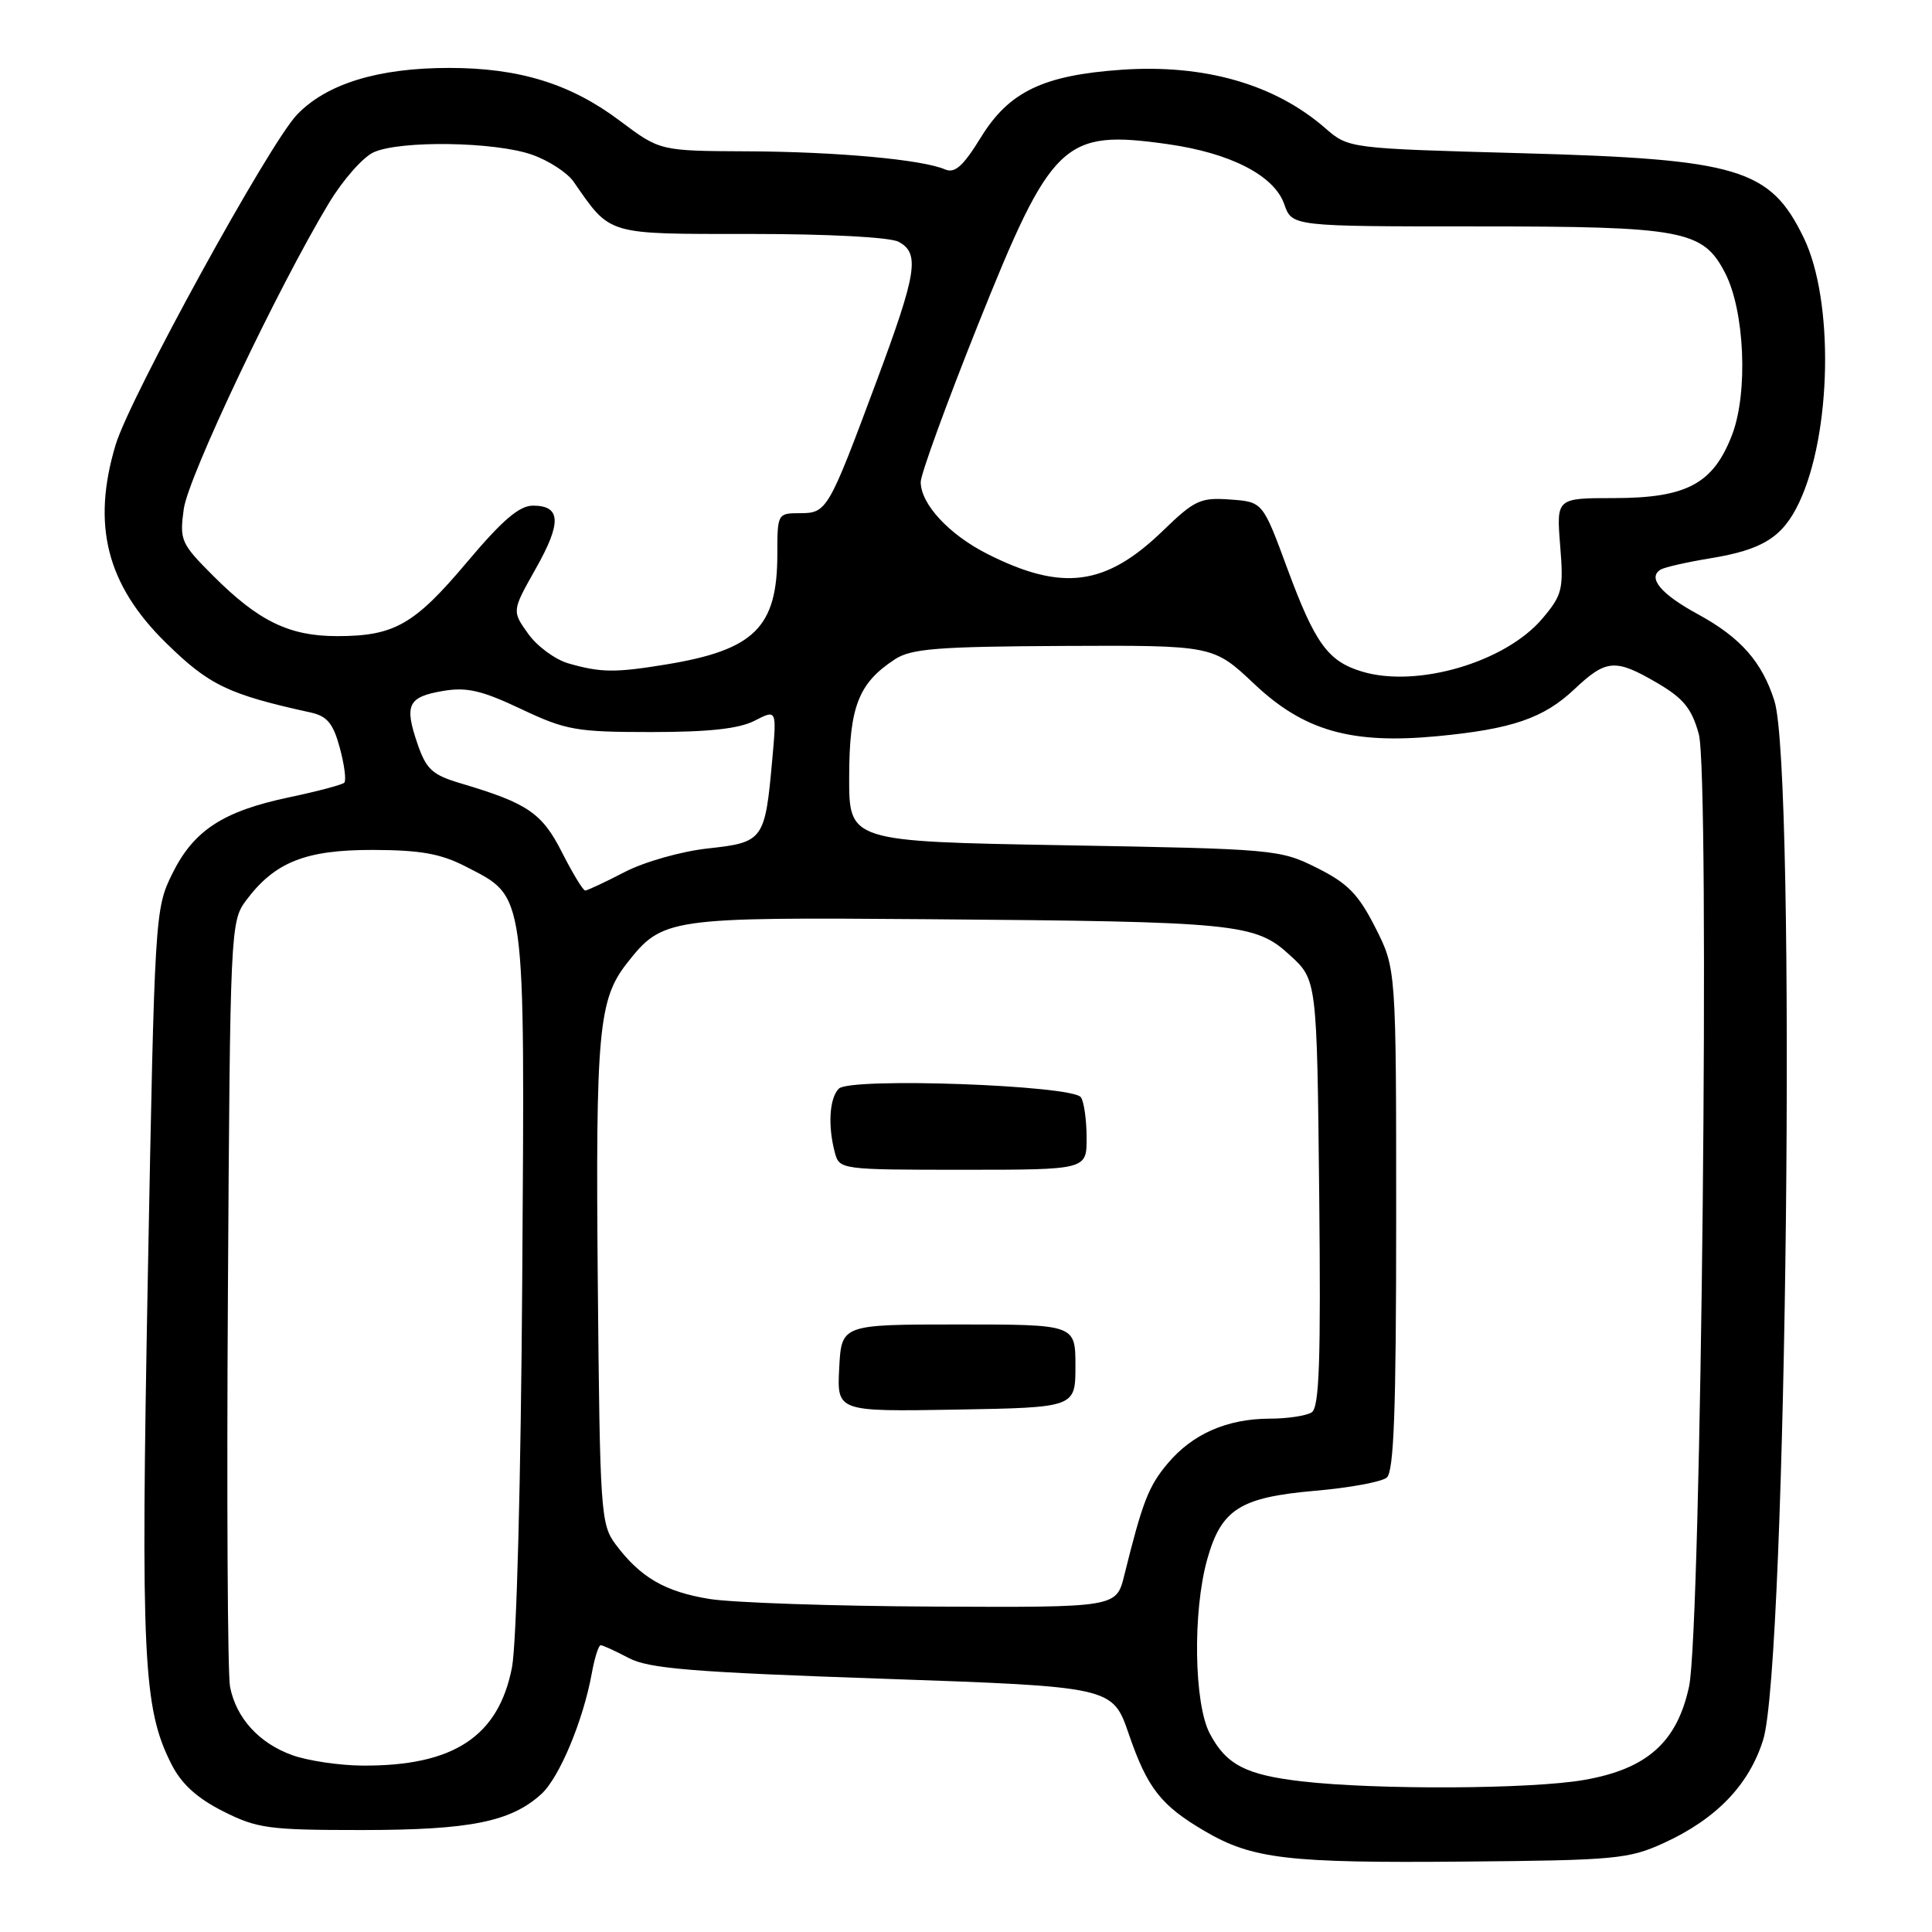 <?xml version="1.0" encoding="UTF-8" standalone="no"?>
<!DOCTYPE svg PUBLIC "-//W3C//DTD SVG 1.1//EN" "http://www.w3.org/Graphics/SVG/1.1/DTD/svg11.dtd" >
<svg xmlns="http://www.w3.org/2000/svg" xmlns:xlink="http://www.w3.org/1999/xlink" version="1.1" viewBox="0 0 256 256">
 <g >
 <path fill="currentColor"
d=" M 220.50 244.19 C 227.43 241.01 231.76 236.51 233.63 230.53 C 236.76 220.54 238.04 102.10 235.12 92.87 C 233.48 87.70 230.64 84.48 225.02 81.41 C 220.10 78.74 218.27 76.57 220.03 75.48 C 220.55 75.16 223.51 74.49 226.61 73.98 C 233.55 72.85 236.21 71.19 238.38 66.62 C 242.71 57.49 243.03 39.82 239.01 31.52 C 234.56 22.33 230.40 21.09 201.60 20.30 C 178.70 19.67 178.70 19.67 175.60 16.98 C 168.92 11.16 159.61 8.49 148.65 9.24 C 138.25 9.96 133.70 12.14 129.98 18.19 C 127.60 22.05 126.52 23.01 125.20 22.44 C 122.20 21.14 110.84 20.10 98.97 20.05 C 87.45 20.00 87.45 20.00 82.14 16.01 C 75.61 11.10 68.82 9.00 59.50 9.00 C 50.09 9.00 43.24 11.11 39.33 15.22 C 35.63 19.11 17.25 52.58 15.33 58.91 C 12.12 69.55 14.13 77.48 22.00 85.19 C 27.72 90.80 30.23 92.01 41.21 94.42 C 43.36 94.90 44.16 95.88 45.03 99.11 C 45.64 101.36 45.90 103.43 45.62 103.71 C 45.34 103.99 42.09 104.85 38.39 105.63 C 29.56 107.48 25.66 110.02 22.82 115.79 C 20.53 120.43 20.49 121.19 19.59 169.00 C 18.64 219.77 18.95 226.34 22.72 233.77 C 24.04 236.38 26.09 238.25 29.55 240.00 C 34.10 242.29 35.59 242.49 48.00 242.49 C 62.30 242.48 67.70 241.40 71.74 237.71 C 74.12 235.54 77.28 227.97 78.41 221.75 C 78.78 219.69 79.32 218.00 79.59 218.00 C 79.87 218.00 81.54 218.76 83.30 219.69 C 85.96 221.10 91.68 221.57 116.96 222.44 C 147.42 223.50 147.42 223.50 149.57 229.77 C 152.04 236.95 153.82 239.23 159.65 242.64 C 165.94 246.33 170.64 246.88 194.00 246.67 C 214.08 246.50 215.83 246.33 220.50 244.19 Z  M 172.50 236.04 C 165.08 235.18 162.50 233.85 160.31 229.72 C 158.21 225.77 158.02 213.56 159.96 206.63 C 161.82 199.99 164.30 198.41 174.22 197.54 C 178.77 197.15 183.06 196.36 183.75 195.79 C 184.70 195.00 185.00 186.90 185.00 161.56 C 185.00 128.36 185.00 128.36 182.25 122.93 C 180.00 118.49 178.59 117.04 174.50 115.00 C 169.60 112.55 168.91 112.49 141.00 112.00 C 112.50 111.50 112.50 111.50 112.52 102.93 C 112.54 93.63 113.75 90.52 118.58 87.36 C 120.73 85.95 124.22 85.67 140.94 85.59 C 160.76 85.50 160.76 85.50 166.21 90.64 C 172.77 96.84 179.06 98.63 190.44 97.55 C 200.34 96.61 204.54 95.17 208.61 91.33 C 212.85 87.33 214.04 87.25 219.63 90.52 C 223.07 92.54 224.17 93.89 225.10 97.27 C 226.59 102.69 225.43 215.91 223.81 223.47 C 222.22 230.85 218.24 234.40 209.91 235.85 C 202.89 237.08 182.41 237.18 172.50 236.04 Z  M 38.76 232.58 C 34.34 231.00 31.29 227.66 30.48 223.50 C 30.16 221.85 30.03 198.37 30.20 171.32 C 30.49 123.13 30.54 122.09 32.60 119.32 C 36.41 114.22 40.49 112.60 49.43 112.62 C 55.74 112.64 58.42 113.12 61.73 114.83 C 69.75 118.98 69.54 117.42 69.20 169.50 C 69.02 196.28 68.45 217.77 67.84 220.94 C 66.05 230.12 60.08 234.03 48.00 233.95 C 44.98 233.93 40.82 233.31 38.76 232.58 Z  M 94.00 211.87 C 88.10 210.91 84.84 209.01 81.56 204.62 C 79.60 201.98 79.49 200.38 79.21 169.93 C 78.91 136.70 79.30 132.43 83.09 127.61 C 87.80 121.63 88.50 121.53 123.00 121.80 C 164.02 122.12 166.32 122.35 170.91 126.56 C 174.50 129.84 174.50 129.84 174.80 158.08 C 175.03 180.37 174.82 186.50 173.80 187.15 C 173.08 187.60 170.57 187.98 168.22 187.98 C 162.57 188.00 158.01 190.01 154.73 193.91 C 152.18 196.94 151.39 198.99 148.97 208.75 C 147.92 213.00 147.92 213.00 123.71 212.88 C 110.40 212.82 97.03 212.36 94.00 211.87 Z  M 142.50 181.00 C 142.50 175.50 142.50 175.50 127.00 175.50 C 111.50 175.50 111.50 175.50 111.20 181.28 C 110.90 187.05 110.90 187.05 126.70 186.78 C 142.50 186.50 142.50 186.50 142.50 181.00 Z  M 143.98 150.75 C 143.98 148.41 143.64 146.01 143.23 145.40 C 142.16 143.79 112.67 142.73 111.15 144.25 C 109.90 145.50 109.67 149.18 110.63 152.75 C 111.22 154.97 111.47 155.00 127.62 155.00 C 144.00 155.00 144.00 155.00 143.98 150.75 Z  M 74.48 112.97 C 71.83 107.73 69.94 106.44 61.09 103.81 C 57.27 102.68 56.49 101.96 55.31 98.53 C 53.55 93.38 54.06 92.34 58.73 91.55 C 61.84 91.02 63.86 91.49 69.05 93.95 C 75.00 96.76 76.34 97.00 86.30 97.00 C 93.97 97.00 97.94 96.56 100.01 95.49 C 102.93 93.99 102.93 93.99 102.32 100.74 C 101.37 111.32 101.15 111.62 93.83 112.42 C 90.30 112.80 85.40 114.19 82.77 115.55 C 80.17 116.90 77.81 118.00 77.54 118.00 C 77.26 118.00 75.89 115.74 74.48 112.97 Z  M 180.42 88.97 C 175.95 87.61 174.24 85.24 170.58 75.34 C 167.32 66.50 167.32 66.50 163.01 66.19 C 159.08 65.90 158.29 66.26 154.10 70.32 C 146.52 77.65 140.78 78.42 130.85 73.41 C 125.77 70.85 122.00 66.79 122.00 63.87 C 122.00 62.84 125.40 53.52 129.54 43.15 C 139.36 18.61 140.90 17.15 154.73 19.10 C 163.07 20.28 168.85 23.26 170.17 27.06 C 171.20 30.00 171.20 30.00 195.63 30.00 C 223.03 30.00 225.65 30.49 228.58 36.16 C 231.18 41.18 231.65 52.00 229.52 57.59 C 227.03 64.10 223.52 65.99 213.87 66.00 C 206.23 66.00 206.23 66.00 206.73 72.28 C 207.20 78.09 207.02 78.82 204.40 81.93 C 199.51 87.75 187.72 91.21 180.42 88.97 Z  M 75.31 87.90 C 73.55 87.39 71.15 85.62 69.98 83.97 C 67.83 80.96 67.83 80.96 70.98 75.37 C 74.44 69.25 74.34 67.00 70.62 67.00 C 68.81 67.00 66.56 68.93 61.91 74.45 C 54.91 82.77 52.26 84.29 44.67 84.29 C 38.32 84.29 34.26 82.31 28.27 76.32 C 23.97 72.02 23.78 71.60 24.35 67.44 C 24.94 63.16 36.79 38.18 43.57 26.93 C 45.42 23.86 48.09 20.82 49.51 20.18 C 53.03 18.58 65.60 18.77 70.50 20.50 C 72.70 21.27 75.17 22.88 76.00 24.07 C 80.99 31.24 80.19 31.00 99.52 31.00 C 109.75 31.00 117.94 31.43 119.07 32.04 C 121.91 33.56 121.51 36.13 116.12 50.59 C 109.75 67.69 109.57 68.00 105.96 68.00 C 103.04 68.00 103.00 68.08 103.00 73.45 C 103.00 83.13 99.97 86.13 88.23 88.05 C 81.48 89.16 79.58 89.13 75.31 87.90 Z "/>
</g>
</svg>
